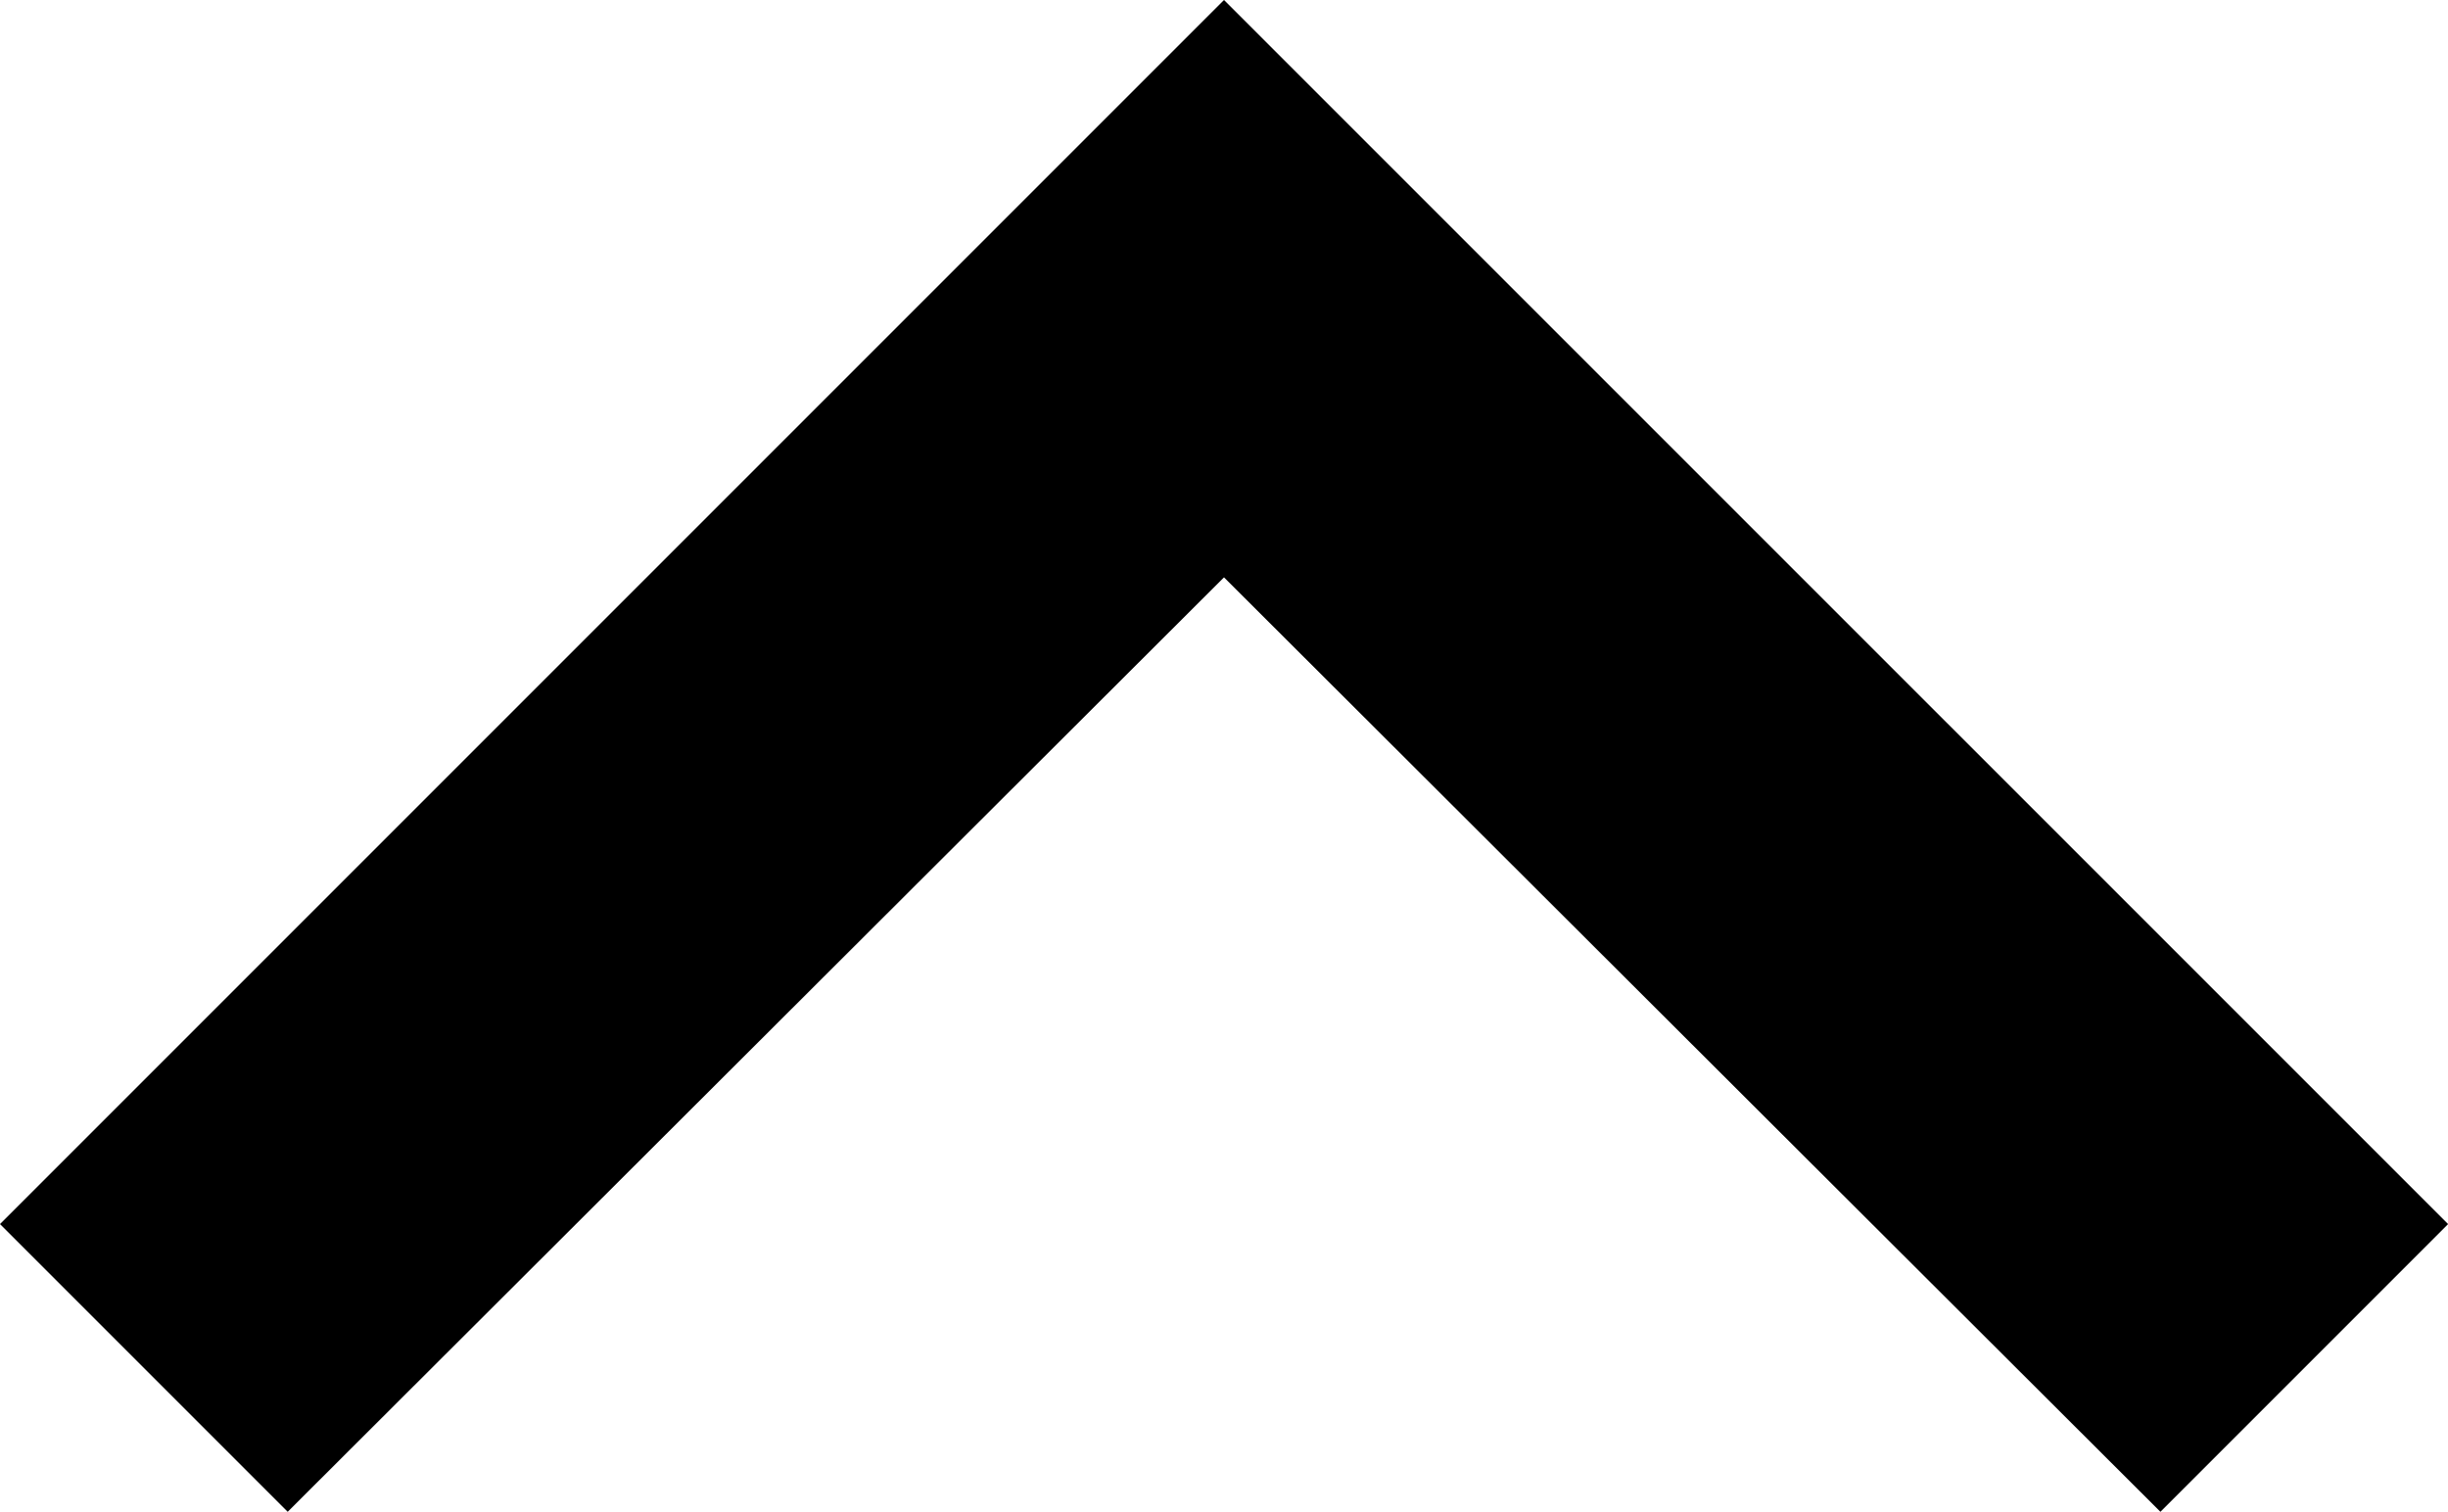 <svg xmlns="http://www.w3.org/2000/svg" width="22.728" height="14.035" viewBox="0 0 22.728 14.035">
  <path id="ic_expand_less_24px" d="M11.364,0,0,11.364l2.671,2.671L11.364,5.36l8.694,8.675,2.671-2.671Z"/>
</svg>
